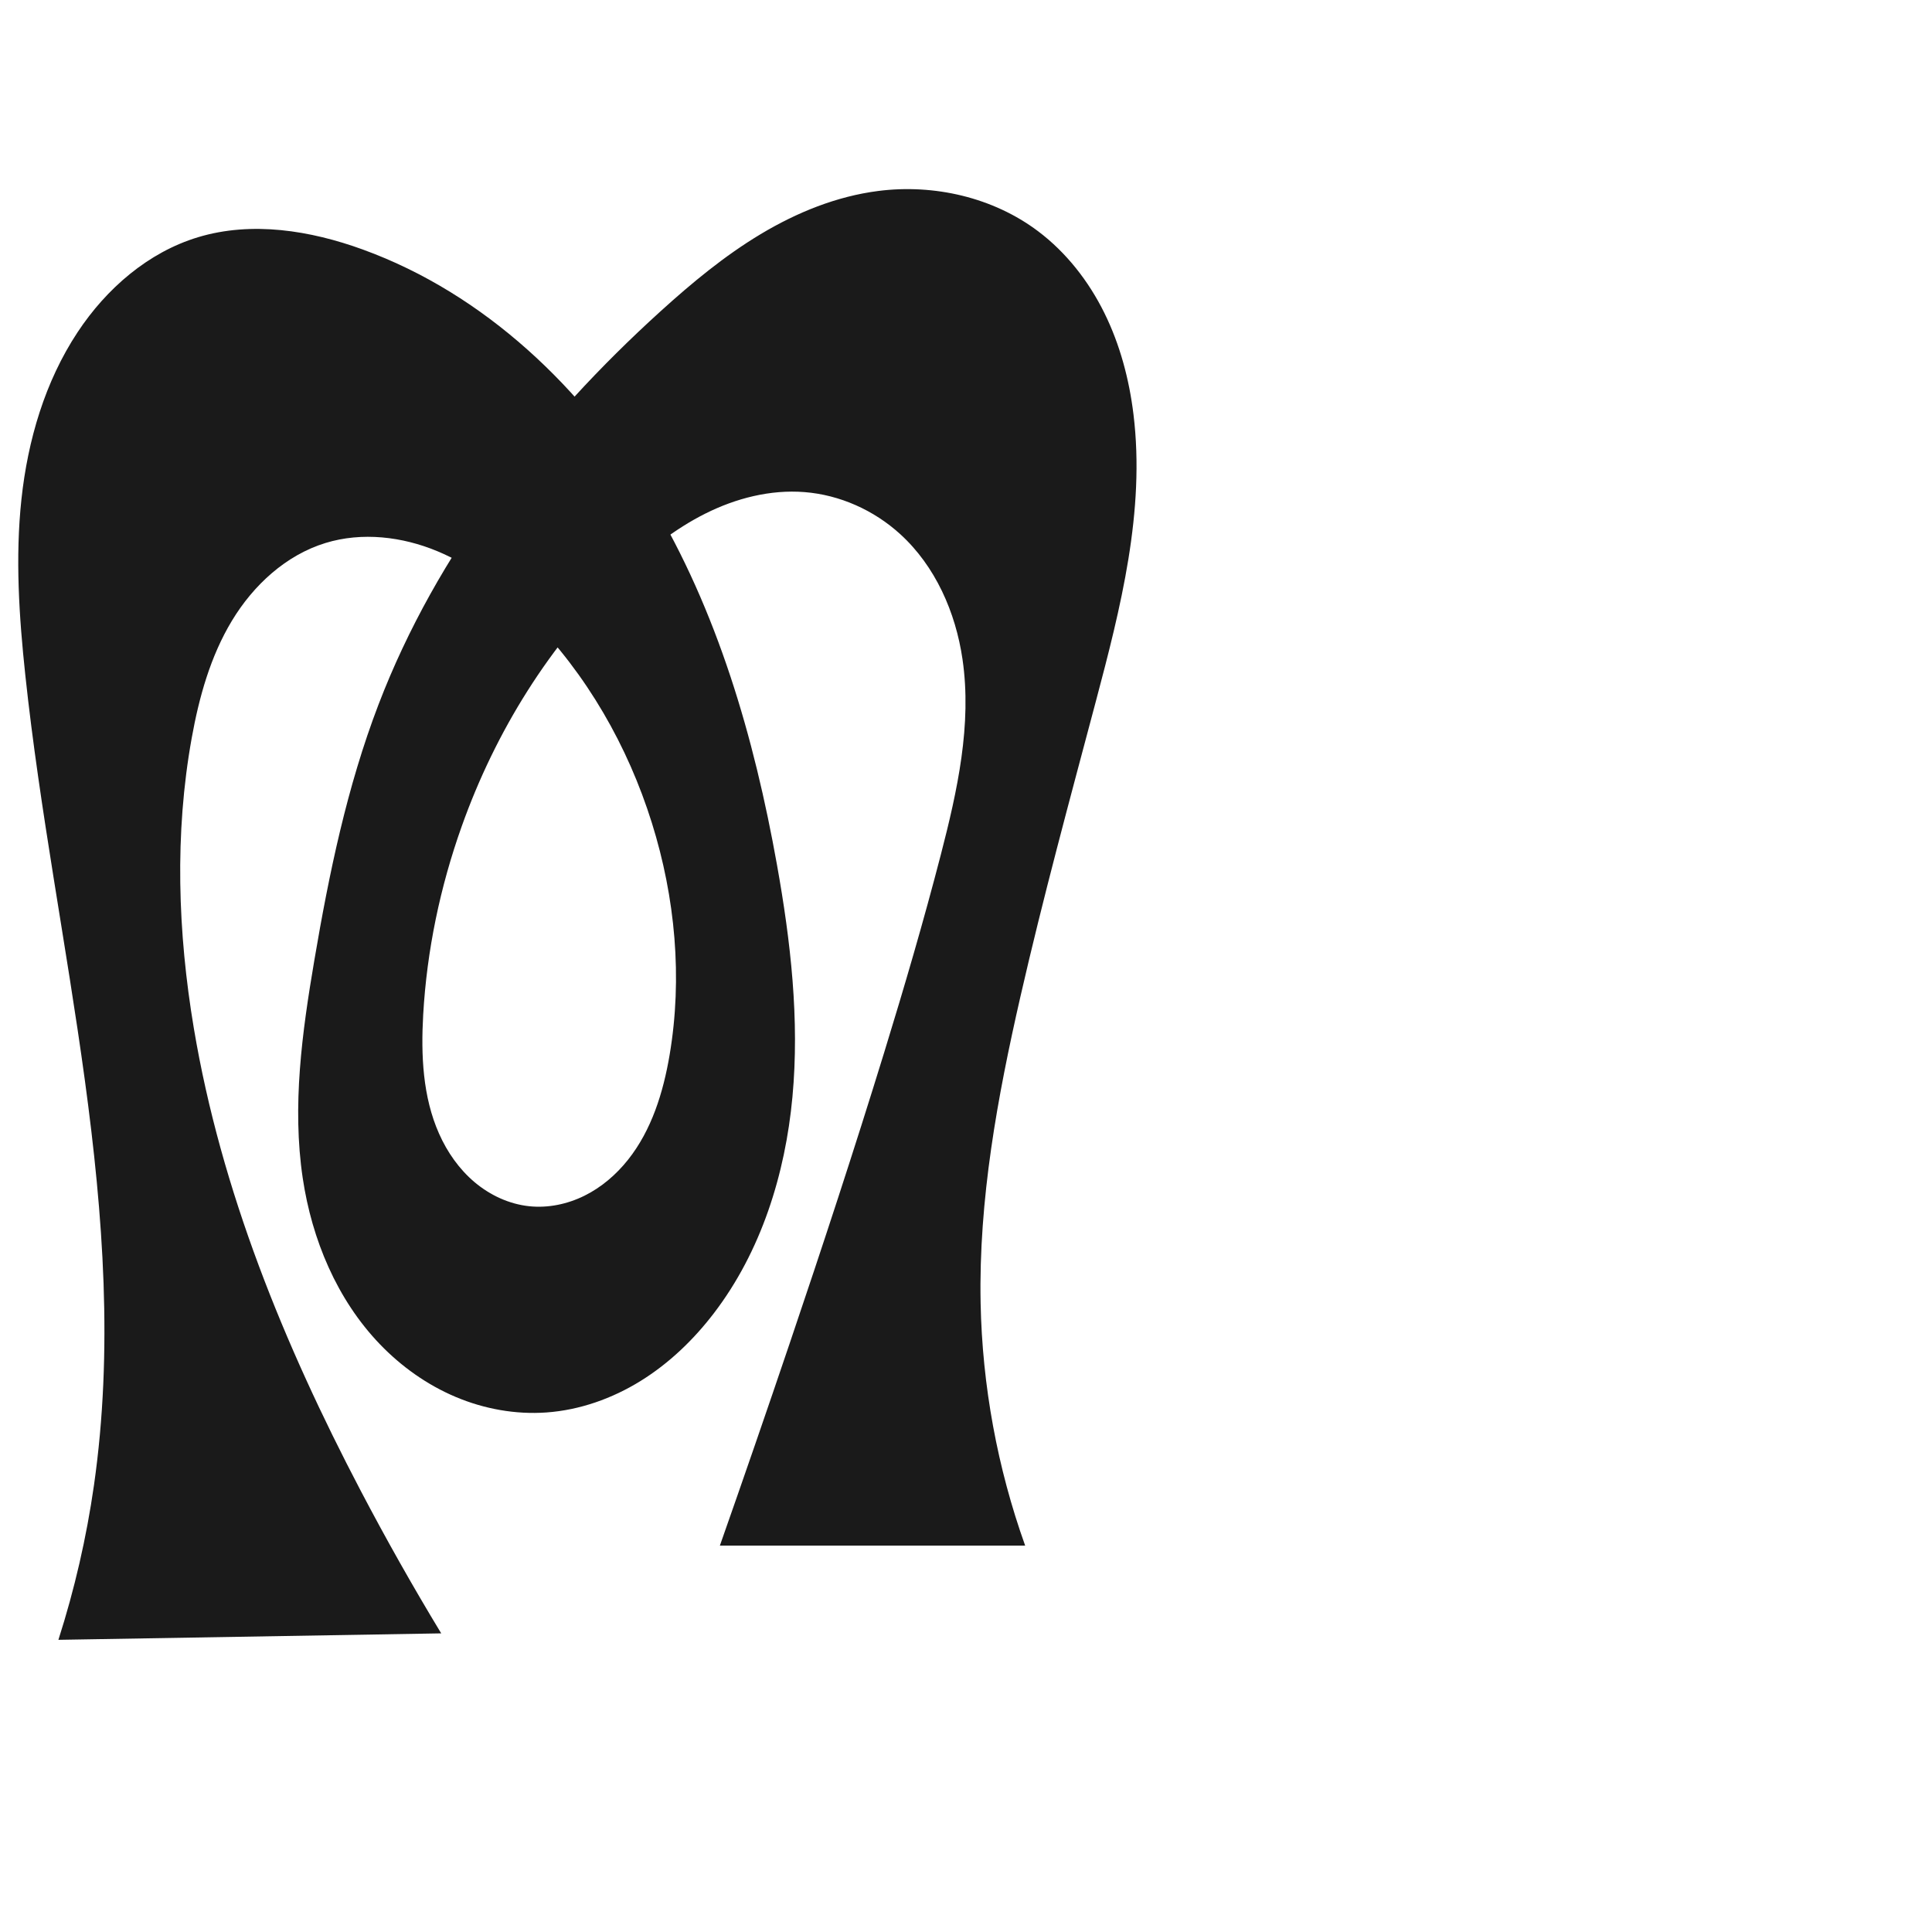 <?xml version="1.0" encoding="UTF-8" standalone="no"?>
<svg
   xmlns:dc="http://purl.org/dc/elements/1.1/"
   xmlns:cc="http://creativecommons.org/ns#"
   xmlns:rdf="http://www.w3.org/1999/02/22-rdf-syntax-ns#"
   xmlns:svg="http://www.w3.org/2000/svg"
   xmlns="http://www.w3.org/2000/svg"
   xmlns:sodipodi="http://sodipodi.sourceforge.net/DTD/sodipodi-0.dtd"
   xmlns:inkscape="http://www.inkscape.org/namespaces/inkscape"
   xml:space="preserve"
   width="1000"
   height="1000"
   version="1.1"
   style="clip-rule:evenodd;fill-rule:evenodd;image-rendering:optimizeQuality;shape-rendering:geometricPrecision;text-rendering:geometricPrecision"
   viewBox="0 0 1000 1000"
   id="svg10"
   sodipodi:docname="ത.svg"
   inkscape:version="1.0.1 (3bc2e813f5, 2020-09-07)"><sodipodi:namedview
   pagecolor="#ffffff"
   bordercolor="#666666"
   borderopacity="1"
   objecttolerance="10"
   gridtolerance="10"
   guidetolerance="10"
   inkscape:pageopacity="0"
   inkscape:pageshadow="2"
   inkscape:window-width="1920"
   inkscape:window-height="1015"
   id="namedview12"
   showgrid="false"
   inkscape:zoom="0.84890884"
   inkscape:cx="391.13446"
   inkscape:cy="535.76751"
   inkscape:window-x="1920"
   inkscape:window-y="0"
   inkscape:window-maximized="1"
   inkscape:current-layer="svg10"
   showguides="true"
   inkscape:guide-bbox="true"
   inkscape:document-rotation="0"><sodipodi:guide
     position="0,1000"
     orientation="0,1"
     id="guide16"
     inkscape:label=""
     inkscape:locked="true"
     inkscape:color="rgb(0,0,255)" /><sodipodi:guide
     position="1763.312,2036.169"
     orientation="1000,0"
     id="guide18" /><sodipodi:guide
     position="0,200"
     orientation="0,1"
     id="guide20"
     inkscape:label="base"
     inkscape:locked="true"
     inkscape:color="rgb(0,0,255)" /><inkscape:grid
     type="xygrid"
     id="grid24"
     originx="-473.376"
     originy="-489.692" /><sodipodi:guide
     position="0,0"
     orientation="0,1"
     id="guide34"
     inkscape:label="bottom"
     inkscape:locked="true"
     inkscape:color="rgb(0,0,255)" /><sodipodi:guide
     position="225.051,1693.319"
     orientation="0,1"
     id="guide44"
     inkscape:label=""
     inkscape:locked="false"
     inkscape:color="rgb(0,0,255)" /><sodipodi:guide
     position="0,900"
     orientation="0,1"
     id="guide46"
     inkscape:label=""
     inkscape:locked="true"
     inkscape:color="rgb(0,0,255)" /><sodipodi:guide
     position="601.581,919.281"
     orientation="1,0"
     id="guide841"
  inkscape:label="width"  />    </sodipodi:namedview>
 <defs
   id="defs4"><inkscape:path-effect
   effect="spiro"
   id="path-effect851"
   is_visible="true"
   lpeversion="1" />
  <style
   type="text/css"
   id="style2">
   <![CDATA[
    .fil0 {fill:#EF7F1A;fill-rule:nonzero}
   ]]>
  </style>
 <inkscape:path-effect
   effect="spiro"
   id="path-effect1214"
   is_visible="true"
   lpeversion="1" /><inkscape:path-effect
   effect="spiro"
   id="path-effect1195"
   is_visible="true"
   lpeversion="1" /><inkscape:path-effect
   effect="spiro"
   id="path-effect992"
   is_visible="true"
   lpeversion="1" /><inkscape:path-effect
   effect="spiro"
   id="path-effect1060"
   is_visible="true"
   lpeversion="1" /><inkscape:path-effect
   effect="spiro"
   id="path-effect1047"
   is_visible="true"
   lpeversion="1" /><inkscape:path-effect
   effect="spiro"
   id="path-effect1085"
   is_visible="true"
   lpeversion="1" /><inkscape:path-effect
   effect="spiro"
   id="path-effect1286"
   is_visible="true"
   lpeversion="1" /><inkscape:path-effect
   effect="spiro"
   id="path-effect1305"
   is_visible="true"
   lpeversion="1" /></defs>
 
<path
   id="path1210-6"
   style="display:inline;fill:#1a1a1a;fill-rule:nonzero;stroke:none;stroke-width:2.221px;stroke-linecap:butt;stroke-linejoin:miter;stroke-opacity:1"
   d="m 402.171,447.664 c 7.088,39.614 11.718,80.02 7.997,120.091 -3.721,40.071 -16.23,80.025 -40.682,111.988 -10.51,13.739 -23.191,25.924 -37.898,35.031 -14.706,9.108 -31.479,15.077 -48.733,16.313 -16.001,1.146 -32.221,-1.799 -47,-8.037 -14.779,-6.238 -28.121,-15.728 -39.235,-27.296 -22.228,-23.136 -35.182,-54.173 -39.919,-85.906 -5.58,-37.382 -0.343,-75.475 5.984,-112.738 7.634,-44.963 16.926,-89.896 33.246,-132.482 30.167,-78.72 83.607,-146.999 146.077,-203.608 16.145,-14.63 33.01,-28.617 51.693,-39.825 18.683,-11.208 39.309,-19.604 60.922,-22.357 28.913,-3.683 59.409,3.321 82.694,20.852 14.623,11.009 26.169,25.852 34.282,42.26 8.113,16.408 12.865,34.36 15.089,52.528 6.118,49.982 -6.623,100.148 -19.551,148.815 -13.469,50.705 -27.261,101.341 -38.951,152.485 -11.914,52.123 -21.677,105.2 -20.62,158.657 0.844,42.732 8.664,85.319 23.055,125.564 H 372.609 c 12.263,-34.851 24.317,-69.776 36.16,-104.772 16.914,-49.979 33.399,-100.106 48.904,-150.54 10.428,-33.919 20.414,-67.98 29.304,-102.334 8.552,-33.046 16.135,-67.298 11.218,-101.076 -3.546,-24.361 -14.055,-48.243 -32.254,-64.821 -13.577,-12.368 -31.23,-20.306 -49.54,-21.747 -17.685,-1.391 -35.51,3.199 -51.368,11.15 -15.858,7.95 -29.887,19.155 -42.725,31.397 -37.68,35.93 -65.857,81.388 -83.321,130.437 -11.167,31.363 -18.057,64.28 -19.944,97.518 -1.185,20.878 -0.269,42.477 8.22,61.589 4.244,9.556 10.384,18.351 18.378,25.09 7.994,6.74 17.888,11.357 28.287,12.451 9.774,1.028 19.773,-1.076 28.58,-5.437 8.807,-4.362 16.441,-10.923 22.555,-18.617 12.228,-15.388 18.233,-34.842 21.518,-54.221 6.774,-39.967 2.927,-81.451 -9.176,-120.139 -12.431,-39.736 -33.689,-76.902 -62.968,-106.504 -13.893,-14.046 -29.765,-26.497 -48,-34.099 -18.235,-7.602 -39.041,-10.068 -57.932,-4.284 -20.545,6.29 -37.378,21.88 -48.481,40.275 -11.103,18.395 -16.968,39.488 -20.784,60.632 -8.943,49.556 -7.238,100.654 1.093,150.316 14.084,83.956 46.778,163.821 86.302,239.218 13.143,25.073 27.065,49.737 41.737,73.947 L 30.229,848.772 C 38.593,822.67 44.759,795.864 48.641,768.731 68.581,629.38 28.033,489.425 13.101,349.45 9.874,319.193 7.846,288.617 11.101,258.363 c 3.284,-30.516 12.158,-60.836 29.079,-86.443 14.893,-22.538 36.517,-41.356 62.381,-49.153 27.771,-8.372 58.016,-3.515 85.274,6.401 63.021,22.926 114.352,71.974 148.931,129.432 34.579,57.459 53.594,123.051 65.405,189.064 z"
   sodipodi:nodetypes="aaacaaaaaaaaaccaaaaaaaaaaaaaaaaaccaaaaaaa"
   inkscape:original-d="m 402.17114,447.66425 c 18.02515,76.28638 13.29086,165.82562 -32.6853,232.07805 -18.26618,26.32183 -52.22679,54.99263 -86.63025,51.3446 -61.30481,-6.50064 -117.08592,-57.90829 -126.15495,-121.23898 -4.96717,-37.47677 0.35944,-75.45418 5.98385,-112.73824 6.76613,-44.85243 14.09619,-91.17485 33.24589,-132.48167 35.1322,-75.78185 83.63708,-148.12372 146.07663,-203.60763 32.05387,-28.48313 70.08905,-56.67635 112.61467,-62.181906 28.19206,-3.649867 60.87961,4.258636 82.69358,20.851756 29.6906,22.5846 43.18124,60.3761 49.37073,94.78858 8.86938,49.31228 -10.05933,99.59488 -19.55051,148.81453 -9.9076,51.37927 -29.07934,101.10061 -38.9513,152.48536 -10.08105,52.47315 -22.01599,105.34513 -20.62034,158.65748 1.11364,42.53971 8.49562,95.16758 23.05495,125.56382 H 372.60854 c 33.81688,-30.71216 24.42571,-69.73926 36.16033,-104.77151 16.75808,-50.0292 33.48859,-100.08055 48.90411,-150.53959 10.36705,-33.93407 22.45607,-67.6587 29.30428,-102.33393 6.58485,-33.34175 17.24519,-67.65037 11.21809,-101.07636 -4.20986,-23.34751 -13.90813,-47.78591 -32.25377,-64.821 -12.76004,-11.84848 -31.5058,-21.84594 -49.53976,-21.74662 -34.42145,0.18958 -68.06814,20.01805 -94.09366,42.54679 -39.00773,33.76665 -63.94035,82.62269 -83.32076,130.4368 -12.46338,30.74887 -24.96634,64.7213 -19.94386,97.51769 5.71748,37.33472 17.39243,94.56159 54.8851,99.13003 35.33732,4.30582 60.91608,-44.66702 72.65221,-78.27549 13.24094,-37.91772 2.88802,-81.83102 -9.17604,-120.13942 -12.38808,-39.33728 -31.21919,-80.18054 -62.96796,-106.50358 -28.91214,-23.97118 -70.17413,-49.86901 -105.93165,-38.38296 -38.84272,12.47708 -57.40741,62.89226 -69.264859,100.90732 -15.054426,48.26456 -7.717135,100.99029 1.093449,150.31638 14.90561,83.44909 50.96113,162.16657 86.3024,239.218 11.80026,25.72706 18.11974,54.93621 41.73718,73.947 L 30.228866,848.77209 C 53.610163,816.89798 46.705475,796.03945 48.641373,768.73069 58.559522,628.82023 20.56792,489.51225 13.101344,349.44956 11.484686,319.12328 6.4873781,288.44985 11.101251,258.36349 15.67284,228.55287 22.011503,197.24776 40.179869,171.92038 55.143242,151.06089 76.24619,130.54641 102.56072,122.76747 c 27.08294,-8.00609 61.05248,-7.06993 85.27409,6.40087 117.6677,65.44058 185.69234,197.26846 214.33633,318.49591 z"
   inkscape:path-effect="#path-effect1305" /></svg>
